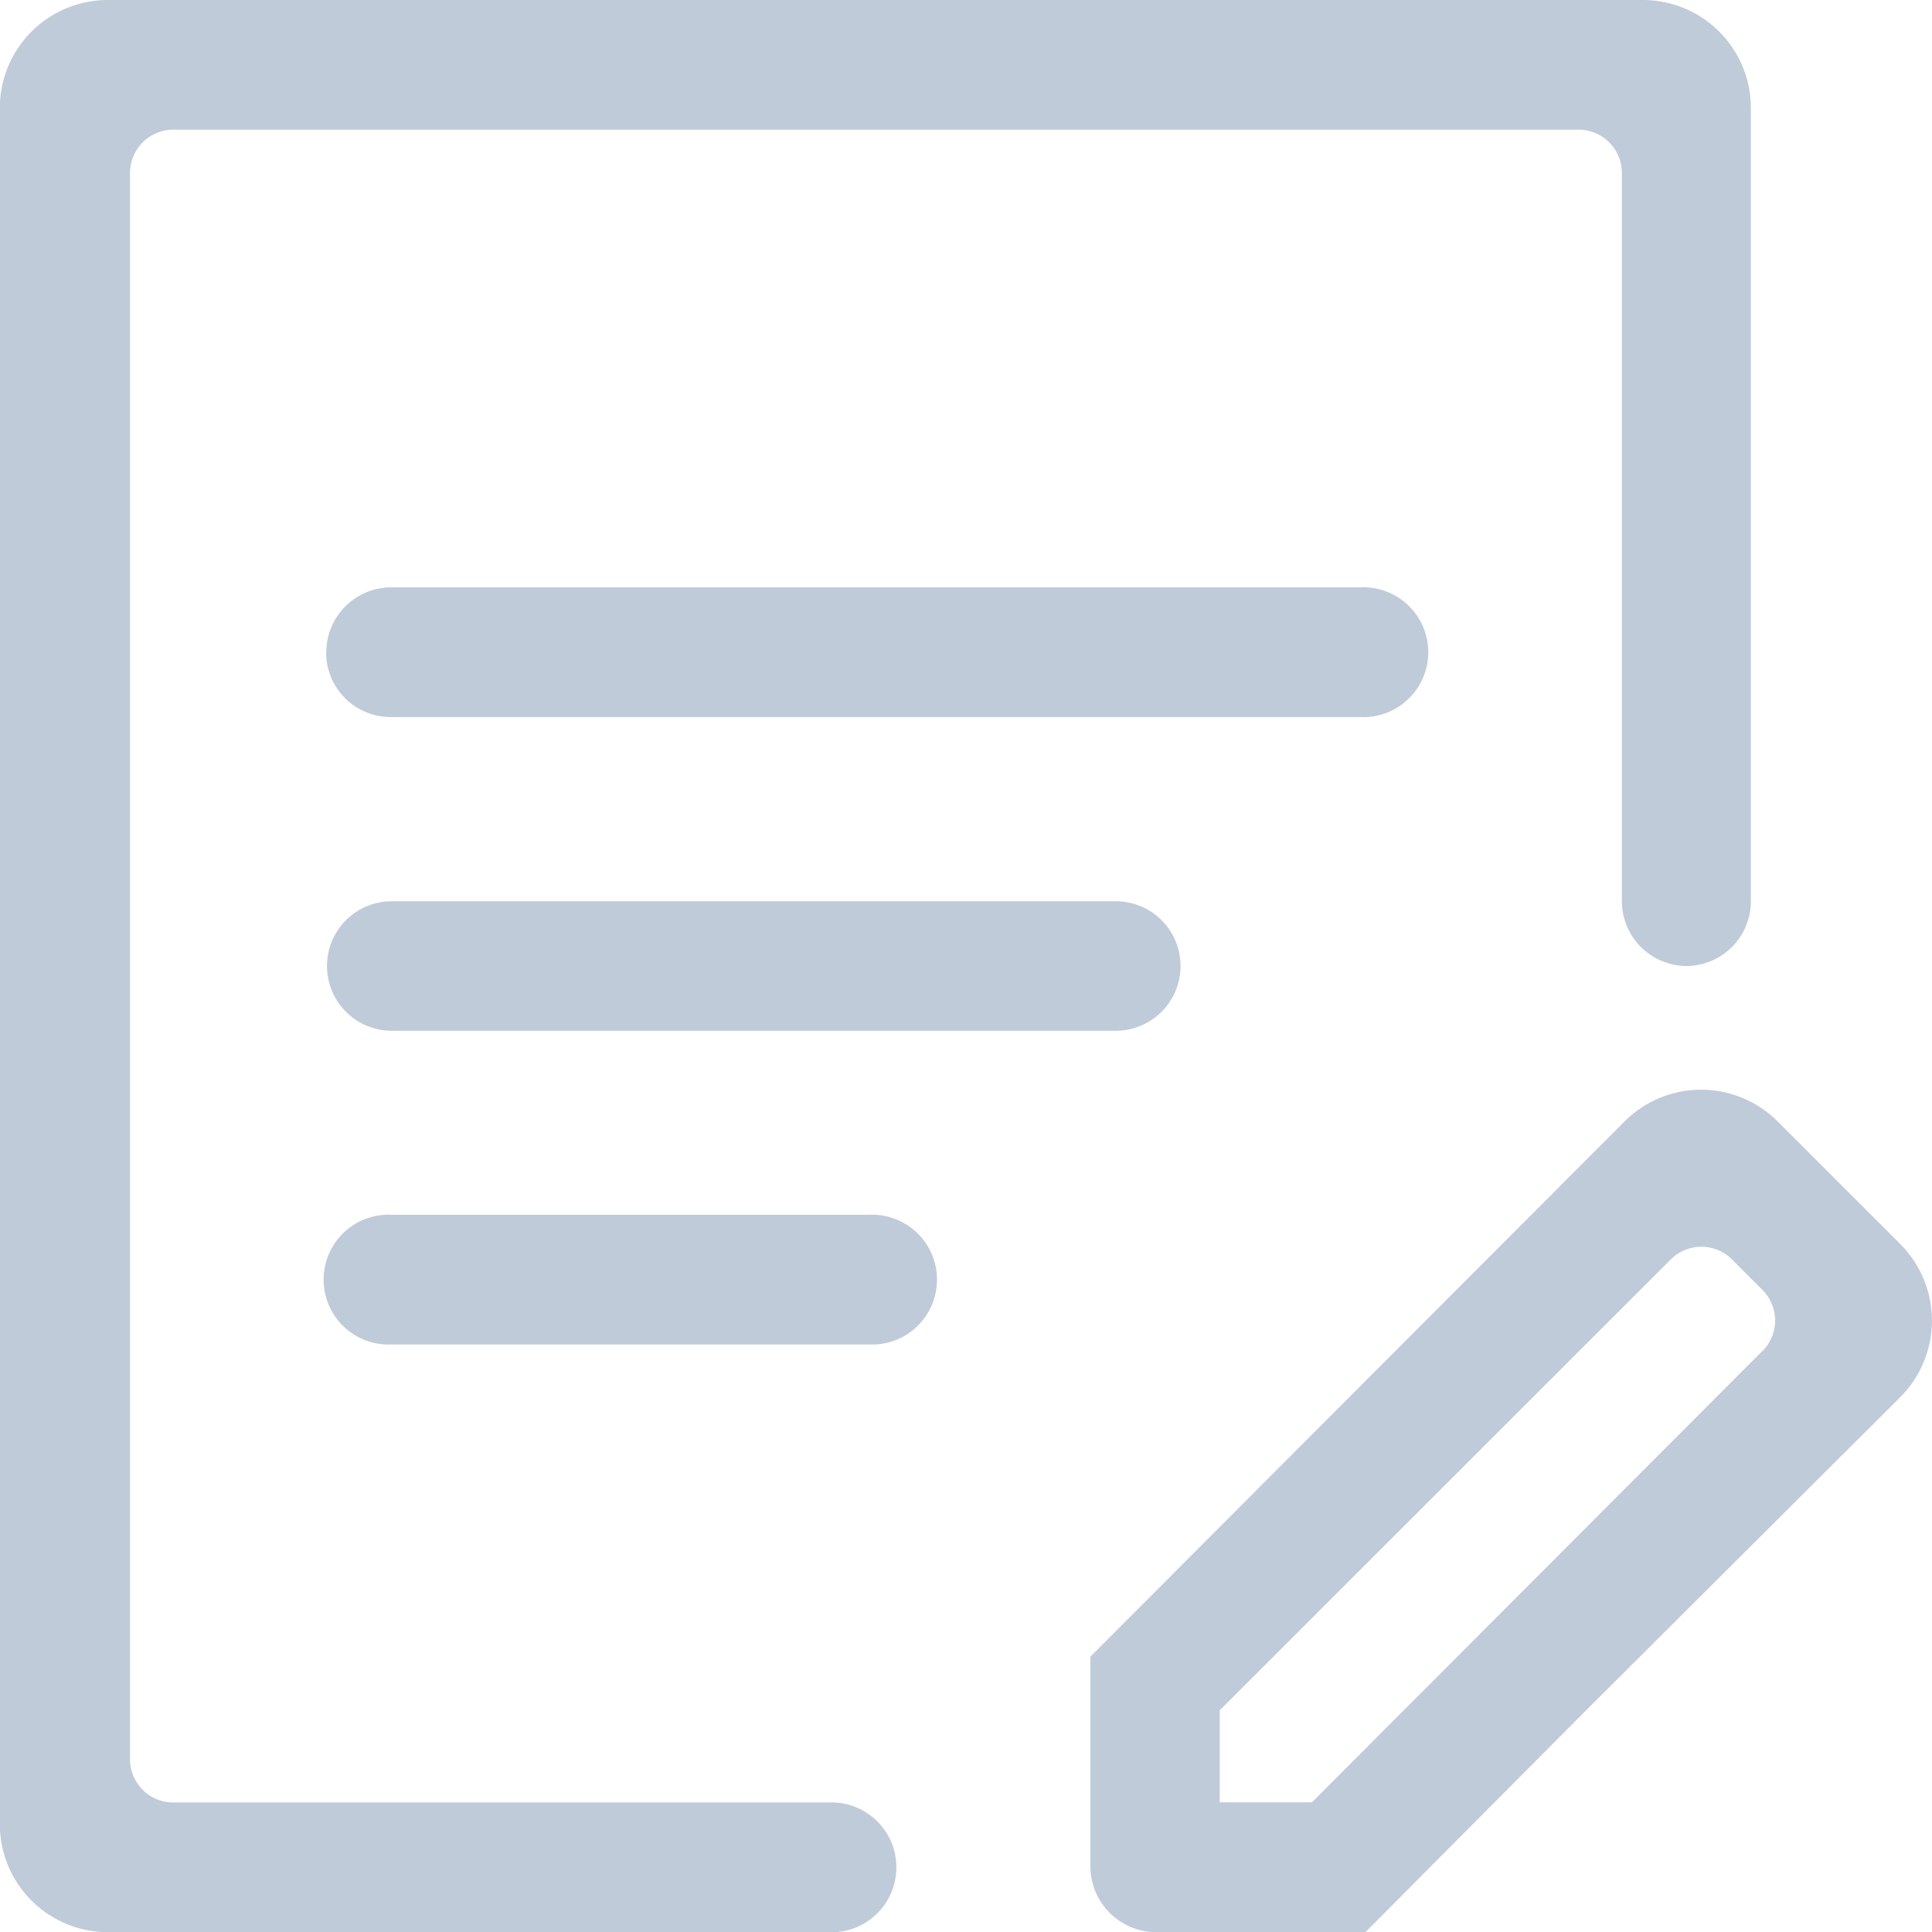 <svg id="图层_1" data-name="图层 1" xmlns="http://www.w3.org/2000/svg" viewBox="0 0 113.38 113.39">
    <defs>
        <style>.cls-1{fill:#bfcbd9;}</style>
    </defs>
    <title>农资登记</title>
    <path class="cls-1"
          d="M111.52,73l-7.18-7.18a6.35,6.35,0,0,0-9,0l0,0L76.89,84.3,64,97.22v12.32a3.87,3.87,0,0,0,3.84,3.85h12.3L93,100.46,111.52,82h0a6.36,6.36,0,0,0,0-9Zm-8.08,6.28L77,105.77H71.59v-5.4L98.06,73.91h0a2.54,2.54,0,0,1,3.59,0l1.79,1.79h0a2.54,2.54,0,0,1,0,3.59Z"
          transform="translate(-0.01 0)"/>
    <path class="cls-1"
          d="M99,56.69a3.81,3.81,0,0,1-3.81-3.8V10.15a2.54,2.54,0,0,0-2.54-2.54H10.18a2.54,2.54,0,0,0-2.54,2.54v93.09a2.54,2.54,0,0,0,2.54,2.54H49a3.81,3.81,0,0,1,0,7.61H6.37A6.34,6.34,0,0,1,0,107.07V6.34A6.34,6.34,0,0,1,6.35,0H96.42a6.34,6.34,0,0,1,6.34,6.34V52.89A3.8,3.8,0,0,1,99,56.69Z"
          transform="translate(-0.01 0)"/>
    <path class="cls-1"
          d="M19.16,38.28A3.81,3.81,0,0,1,23,34.47H79.83a3.81,3.81,0,0,1,.39,7.61,2.54,2.54,0,0,1-.39,0H23a3.79,3.79,0,0,1-3.85-3.75Z"
          transform="translate(-0.01 0)"/>
    <path class="cls-1"
          d="M65.49,60.49H23a3.8,3.8,0,0,1-3.8-3.8h0a3.8,3.8,0,0,1,3.8-3.8H65.49a3.8,3.8,0,0,1,3.8,3.8h0a3.8,3.8,0,0,1-3.8,3.8Z"
          transform="translate(-0.01 0)"/>
    <path class="cls-1" d="M23,78.9a3.81,3.81,0,0,1-.39-7.61,2.54,2.54,0,0,1,.39,0H51a3.81,3.81,0,0,1,.39,7.61H23Z"
          transform="translate(-0.01 0)"/>
</svg>